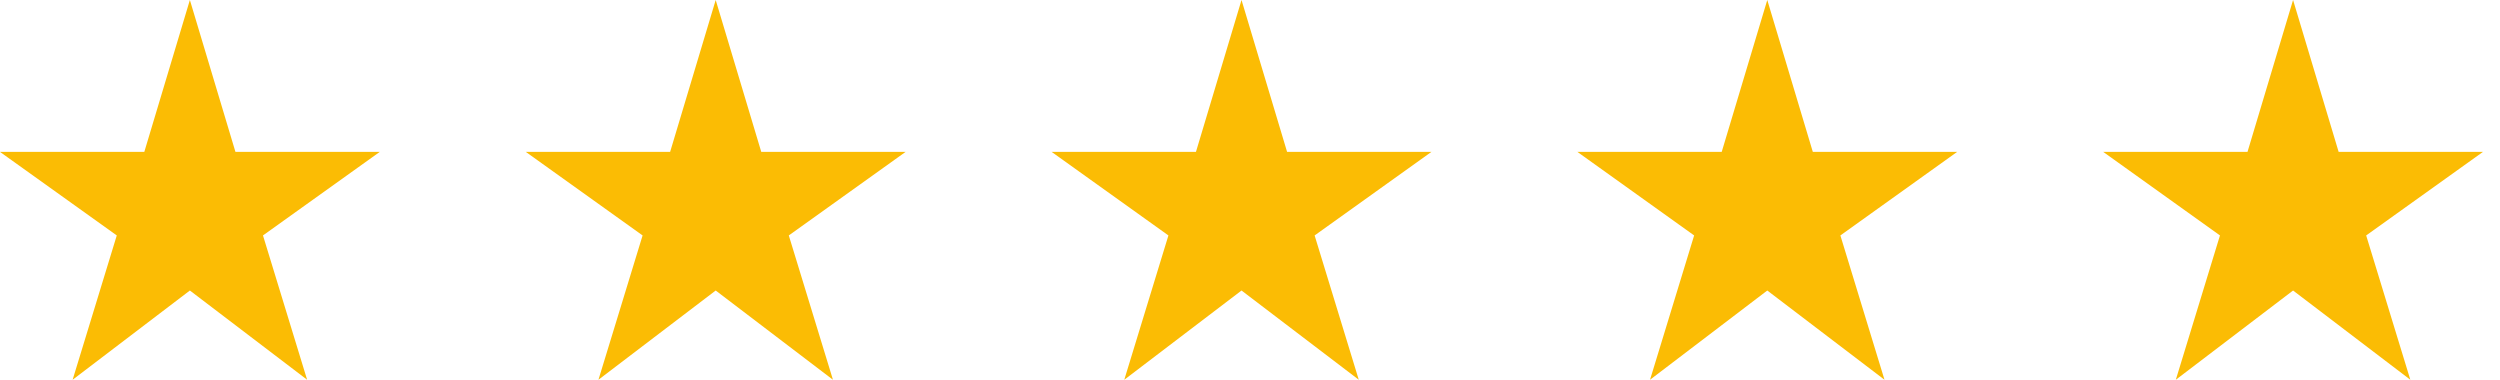 <svg width="79" height="12" viewBox="0 0 79 12" fill="none" xmlns="http://www.w3.org/2000/svg">
<path d="M2.295 12L3.69 7.44L0 4.8H4.56L6 0L7.44 4.8H12L8.31 7.44L9.705 12L6 9.18L2.295 12Z" fill="#FBBC04"/>
<path d="M18.911 12L20.306 7.44L16.616 4.8H21.176L22.616 0L24.056 4.8H28.616L24.926 7.44L26.321 12L22.616 9.18L18.911 12Z" fill="#FBBC04"/>
<path d="M35.527 12L36.922 7.44L33.232 4.8H37.792L39.232 0L40.672 4.8H45.232L41.542 7.44L42.937 12L39.232 9.18L35.527 12Z" fill="#FBBC04"/>
<path d="M52.141 12L53.535 7.44L49.846 4.8H54.406L55.846 0L57.285 4.8H61.845L58.156 7.44L59.55 12L55.846 9.18L52.141 12Z" fill="#FBBC04"/>
<path d="M68.756 12L70.151 7.44L66.462 4.8H71.021L72.461 0L73.901 4.8H78.461L74.771 7.44L76.166 12L72.461 9.18L68.756 12Z" fill="#FBBC04"/>
</svg>
